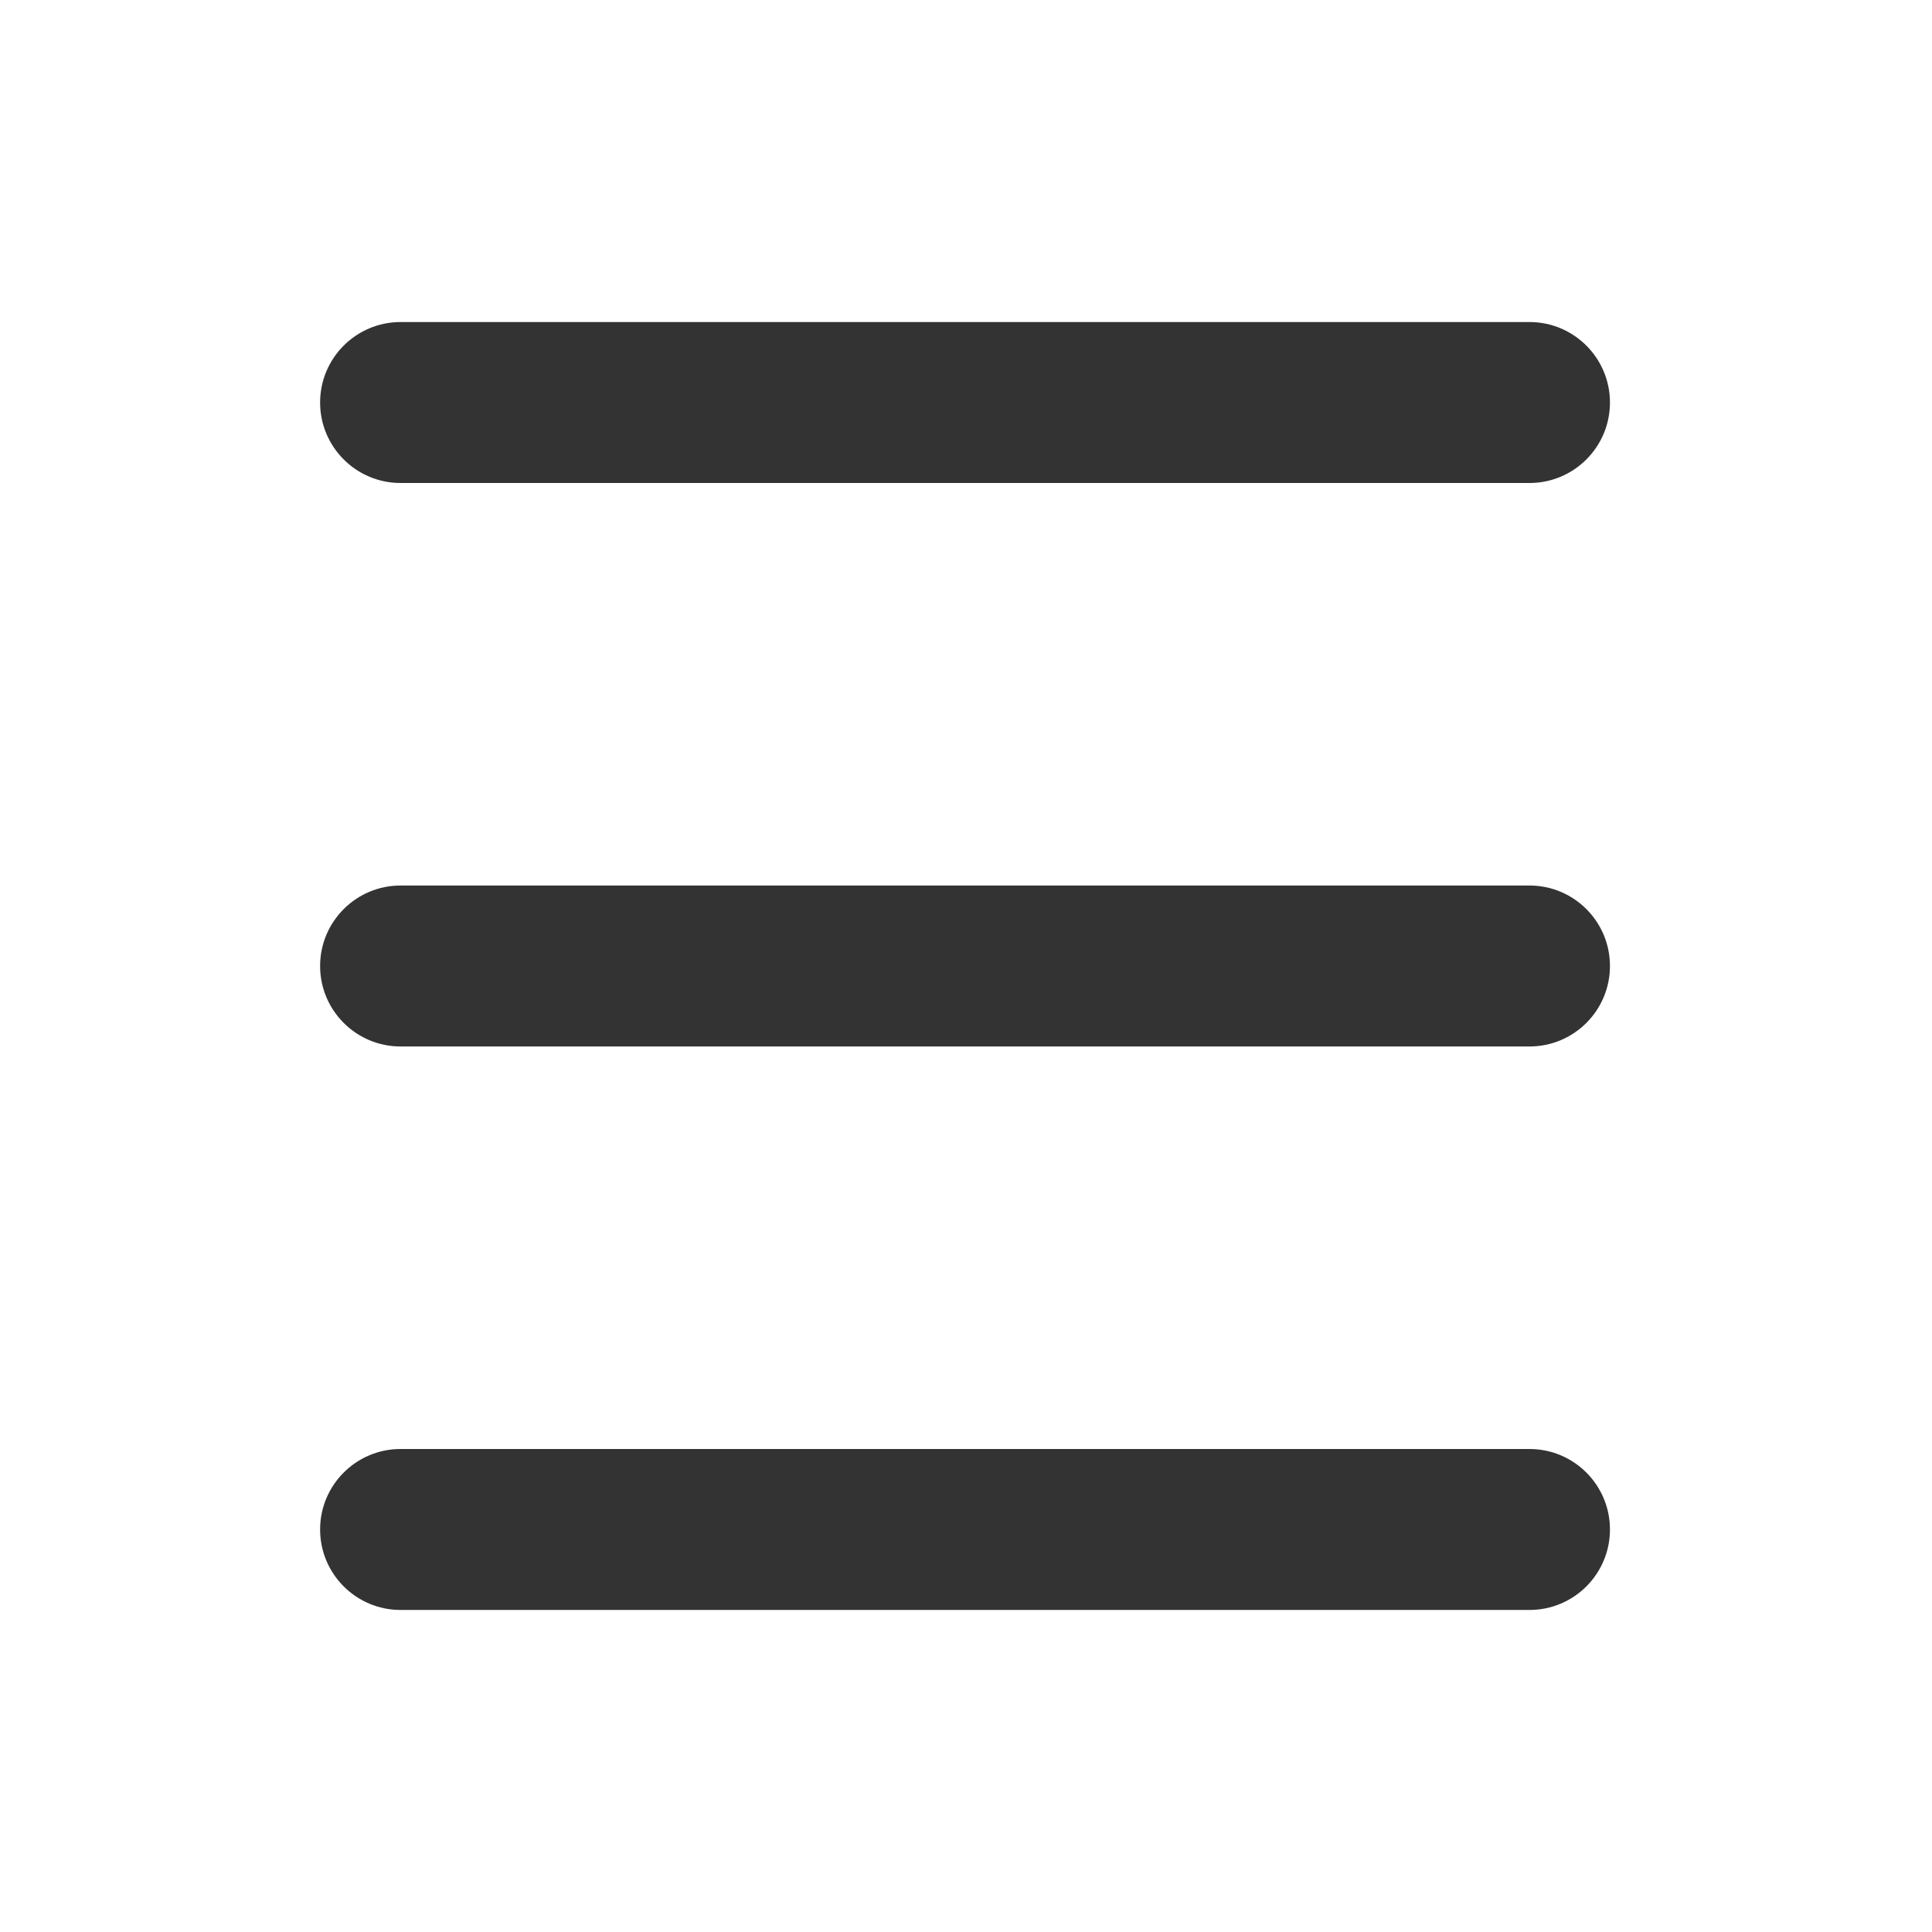 <?xml version="1.0" encoding="utf-8"?>
<!-- Generated by IcoMoon.io -->
<!DOCTYPE svg PUBLIC "-//W3C//DTD SVG 1.1//EN" "http://www.w3.org/Graphics/SVG/1.1/DTD/svg11.dtd">
<svg version="1.1" xmlns="http://www.w3.org/2000/svg" xmlns:xlink="http://www.w3.org/1999/xlink" width="32" height="32" viewBox="0 0 32 32">
<path fill="#333333" d="M6.635 8h18.698c0.736 0 1.333-0.597 1.333-1.333s-0.597-1.333-1.333-1.333h-18.698c-0.736 0-1.333 0.597-1.333 1.333s0.597 1.333 1.333 1.333z"></path>
<path fill="#333333" d="M25.333 14.667h-18.698c-0.736 0-1.333 0.597-1.333 1.333s0.597 1.333 1.333 1.333h18.698c0.736 0 1.333-0.597 1.333-1.333s-0.597-1.333-1.333-1.333z"></path>
<path fill="#333333" d="M25.333 24h-18.698c-0.736 0-1.333 0.597-1.333 1.333s0.597 1.333 1.333 1.333h18.698c0.736 0 1.333-0.597 1.333-1.333s-0.597-1.333-1.333-1.333z"></path>
</svg>

